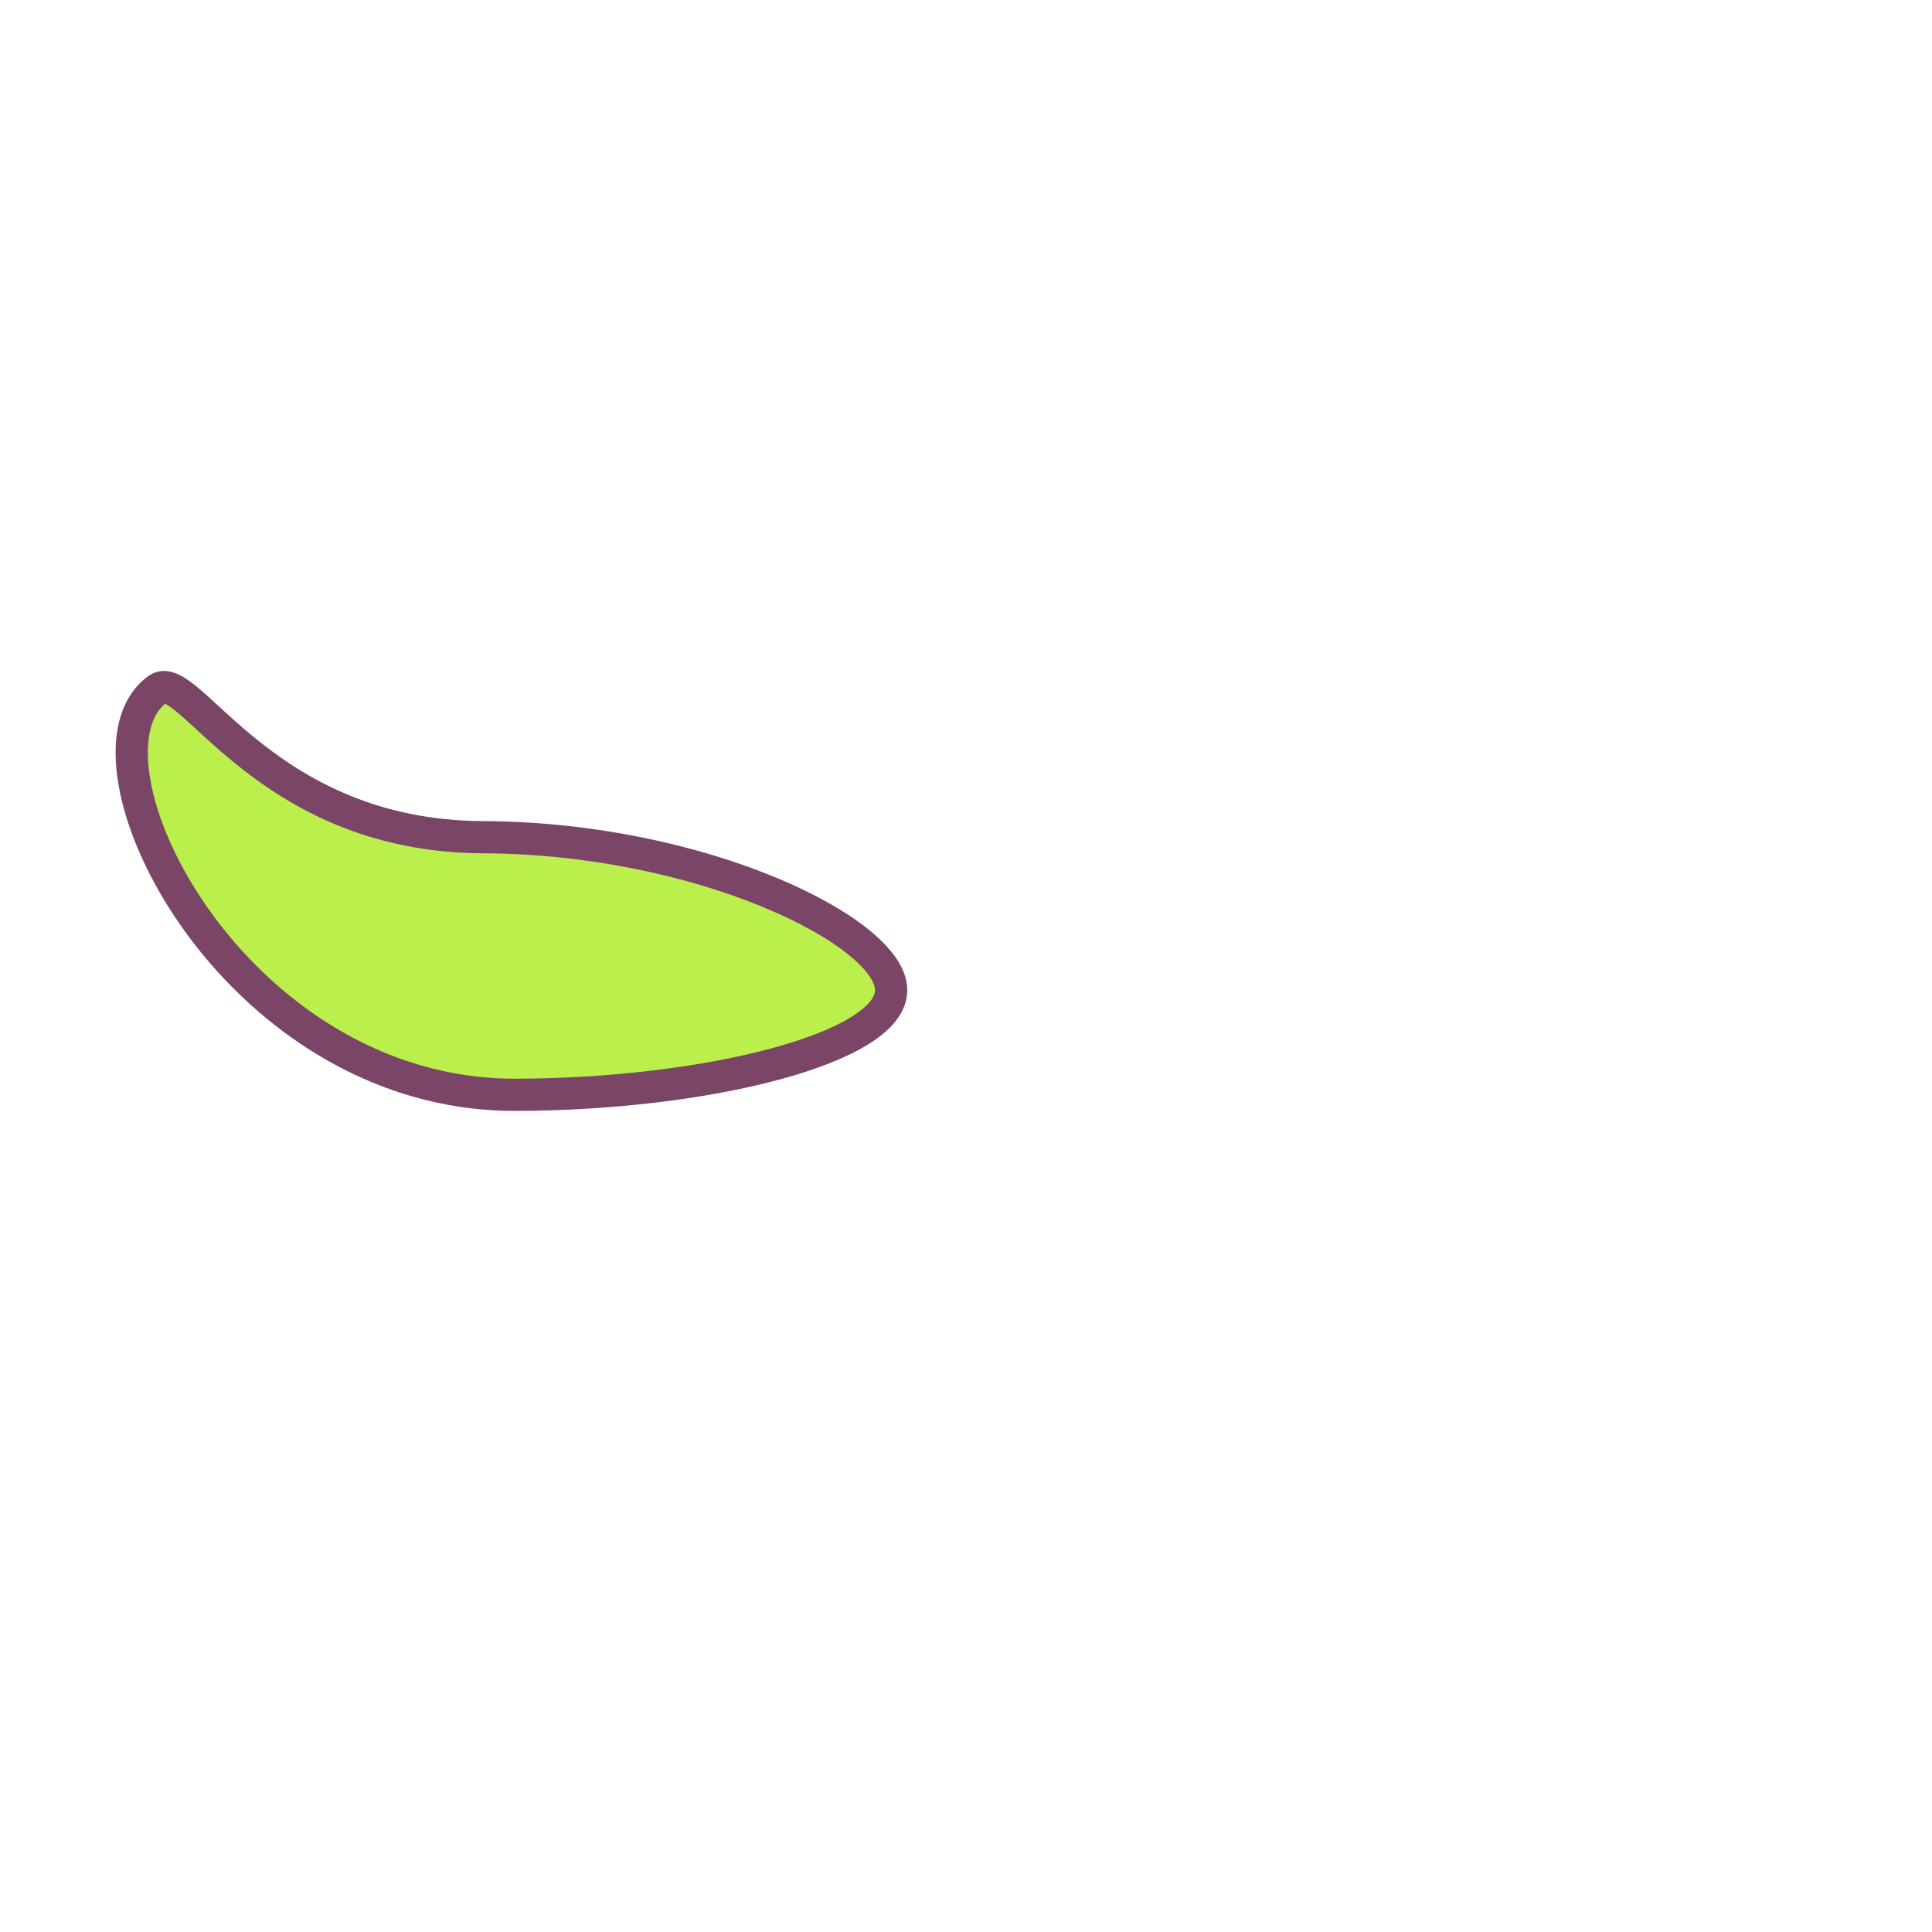 <svg xmlns="http://www.w3.org/2000/svg" viewBox="0 0 120 120"><title>Asset 47</title><path d="M30,52c-13.628-.057-18.283-10.585-20.2-9.2C4,47,14.324,68.025,32,68c11.86-.017,23.353-2.894,23.353-6.5S43.628,52.057,30,52Z" fill="#bbef4b" stroke="#7a4567" stroke-linecap="round" stroke-linejoin="round" stroke-width="2"/><rect width="120" height="120" fill="none"/></svg>